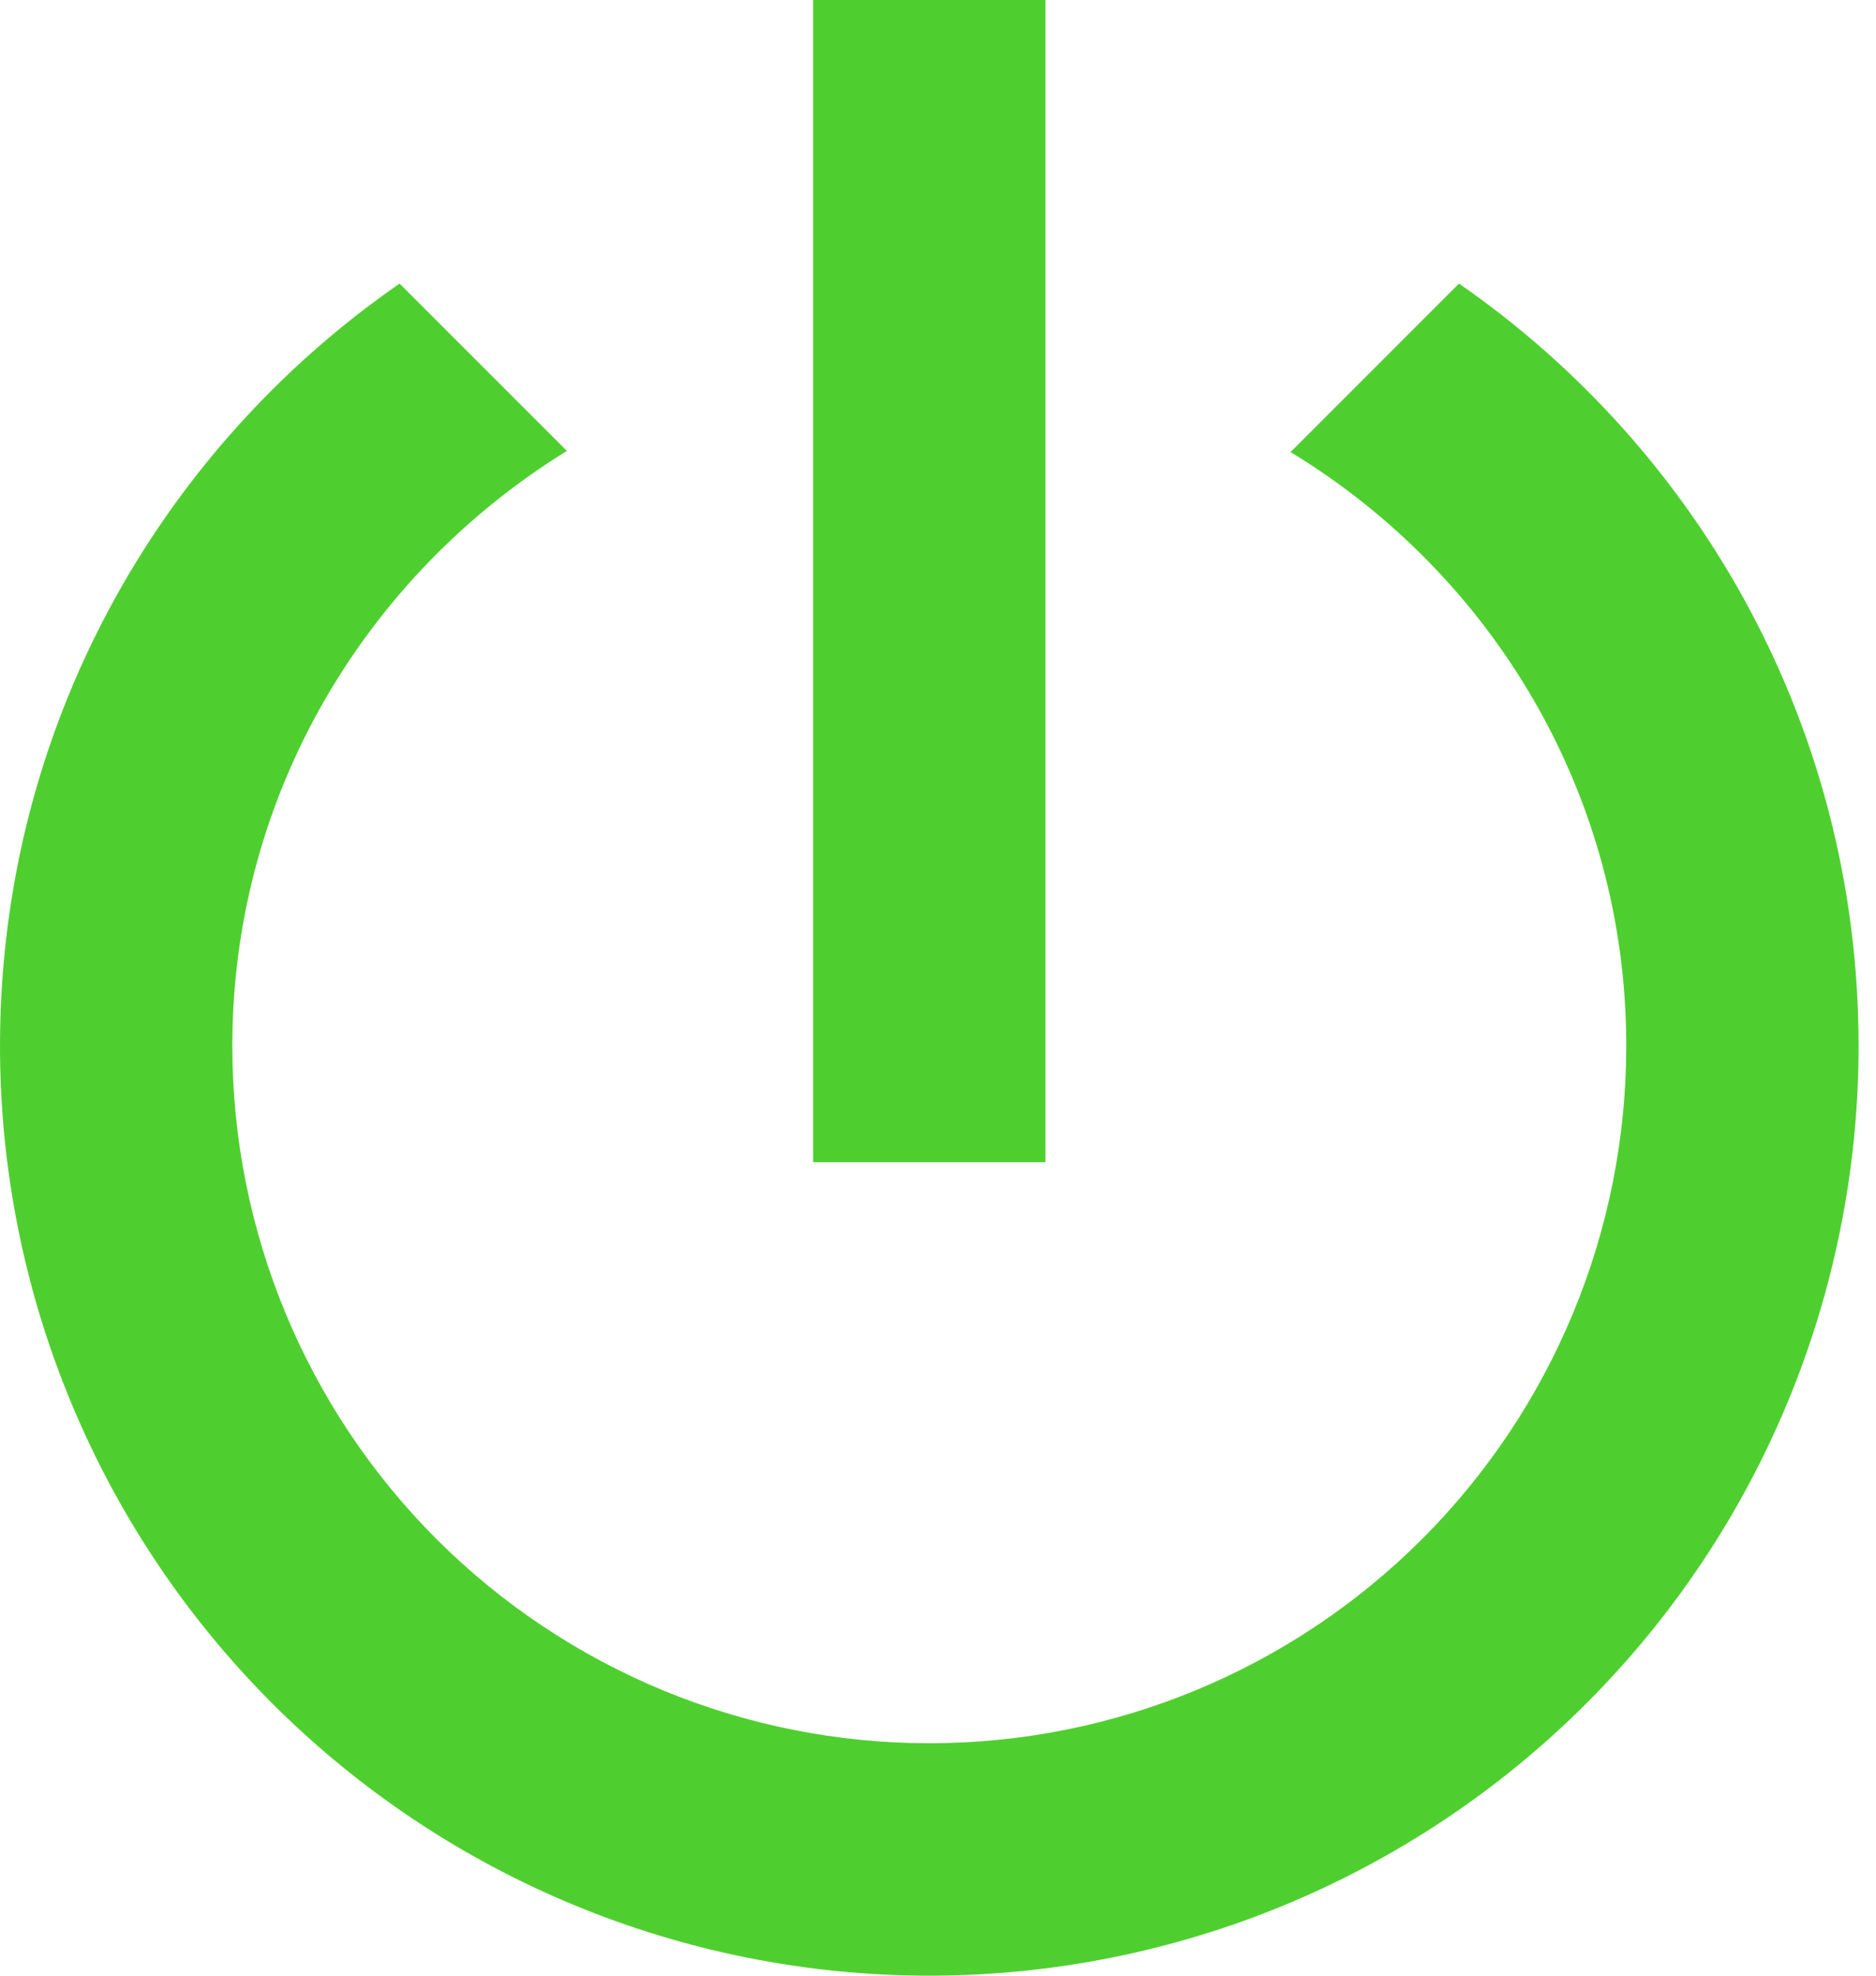 <svg width="57" height="60" viewBox="0 0 57 60" fill="none" xmlns="http://www.w3.org/2000/svg">
<path d="M44.329 8.612L39.212 13.729C45.318 17.435 49.412 24.106 49.412 31.765C49.412 37.381 47.181 42.767 43.209 46.739C39.238 50.71 33.852 52.941 28.235 52.941C22.619 52.941 17.233 50.71 13.261 46.739C9.29 42.767 7.059 37.381 7.059 31.765C7.059 24.106 11.153 17.435 17.224 13.694L12.141 8.612C4.8 13.694 0 22.165 0 31.765C0 39.253 2.975 46.435 8.27 51.73C13.565 57.025 20.747 60 28.235 60C35.724 60 42.906 57.025 48.201 51.73C53.496 46.435 56.471 39.253 56.471 31.765C56.471 22.165 51.671 13.694 44.329 8.612ZM31.765 0H24.706V35.294H31.765" fill="#4FCF2F"/>
</svg>

